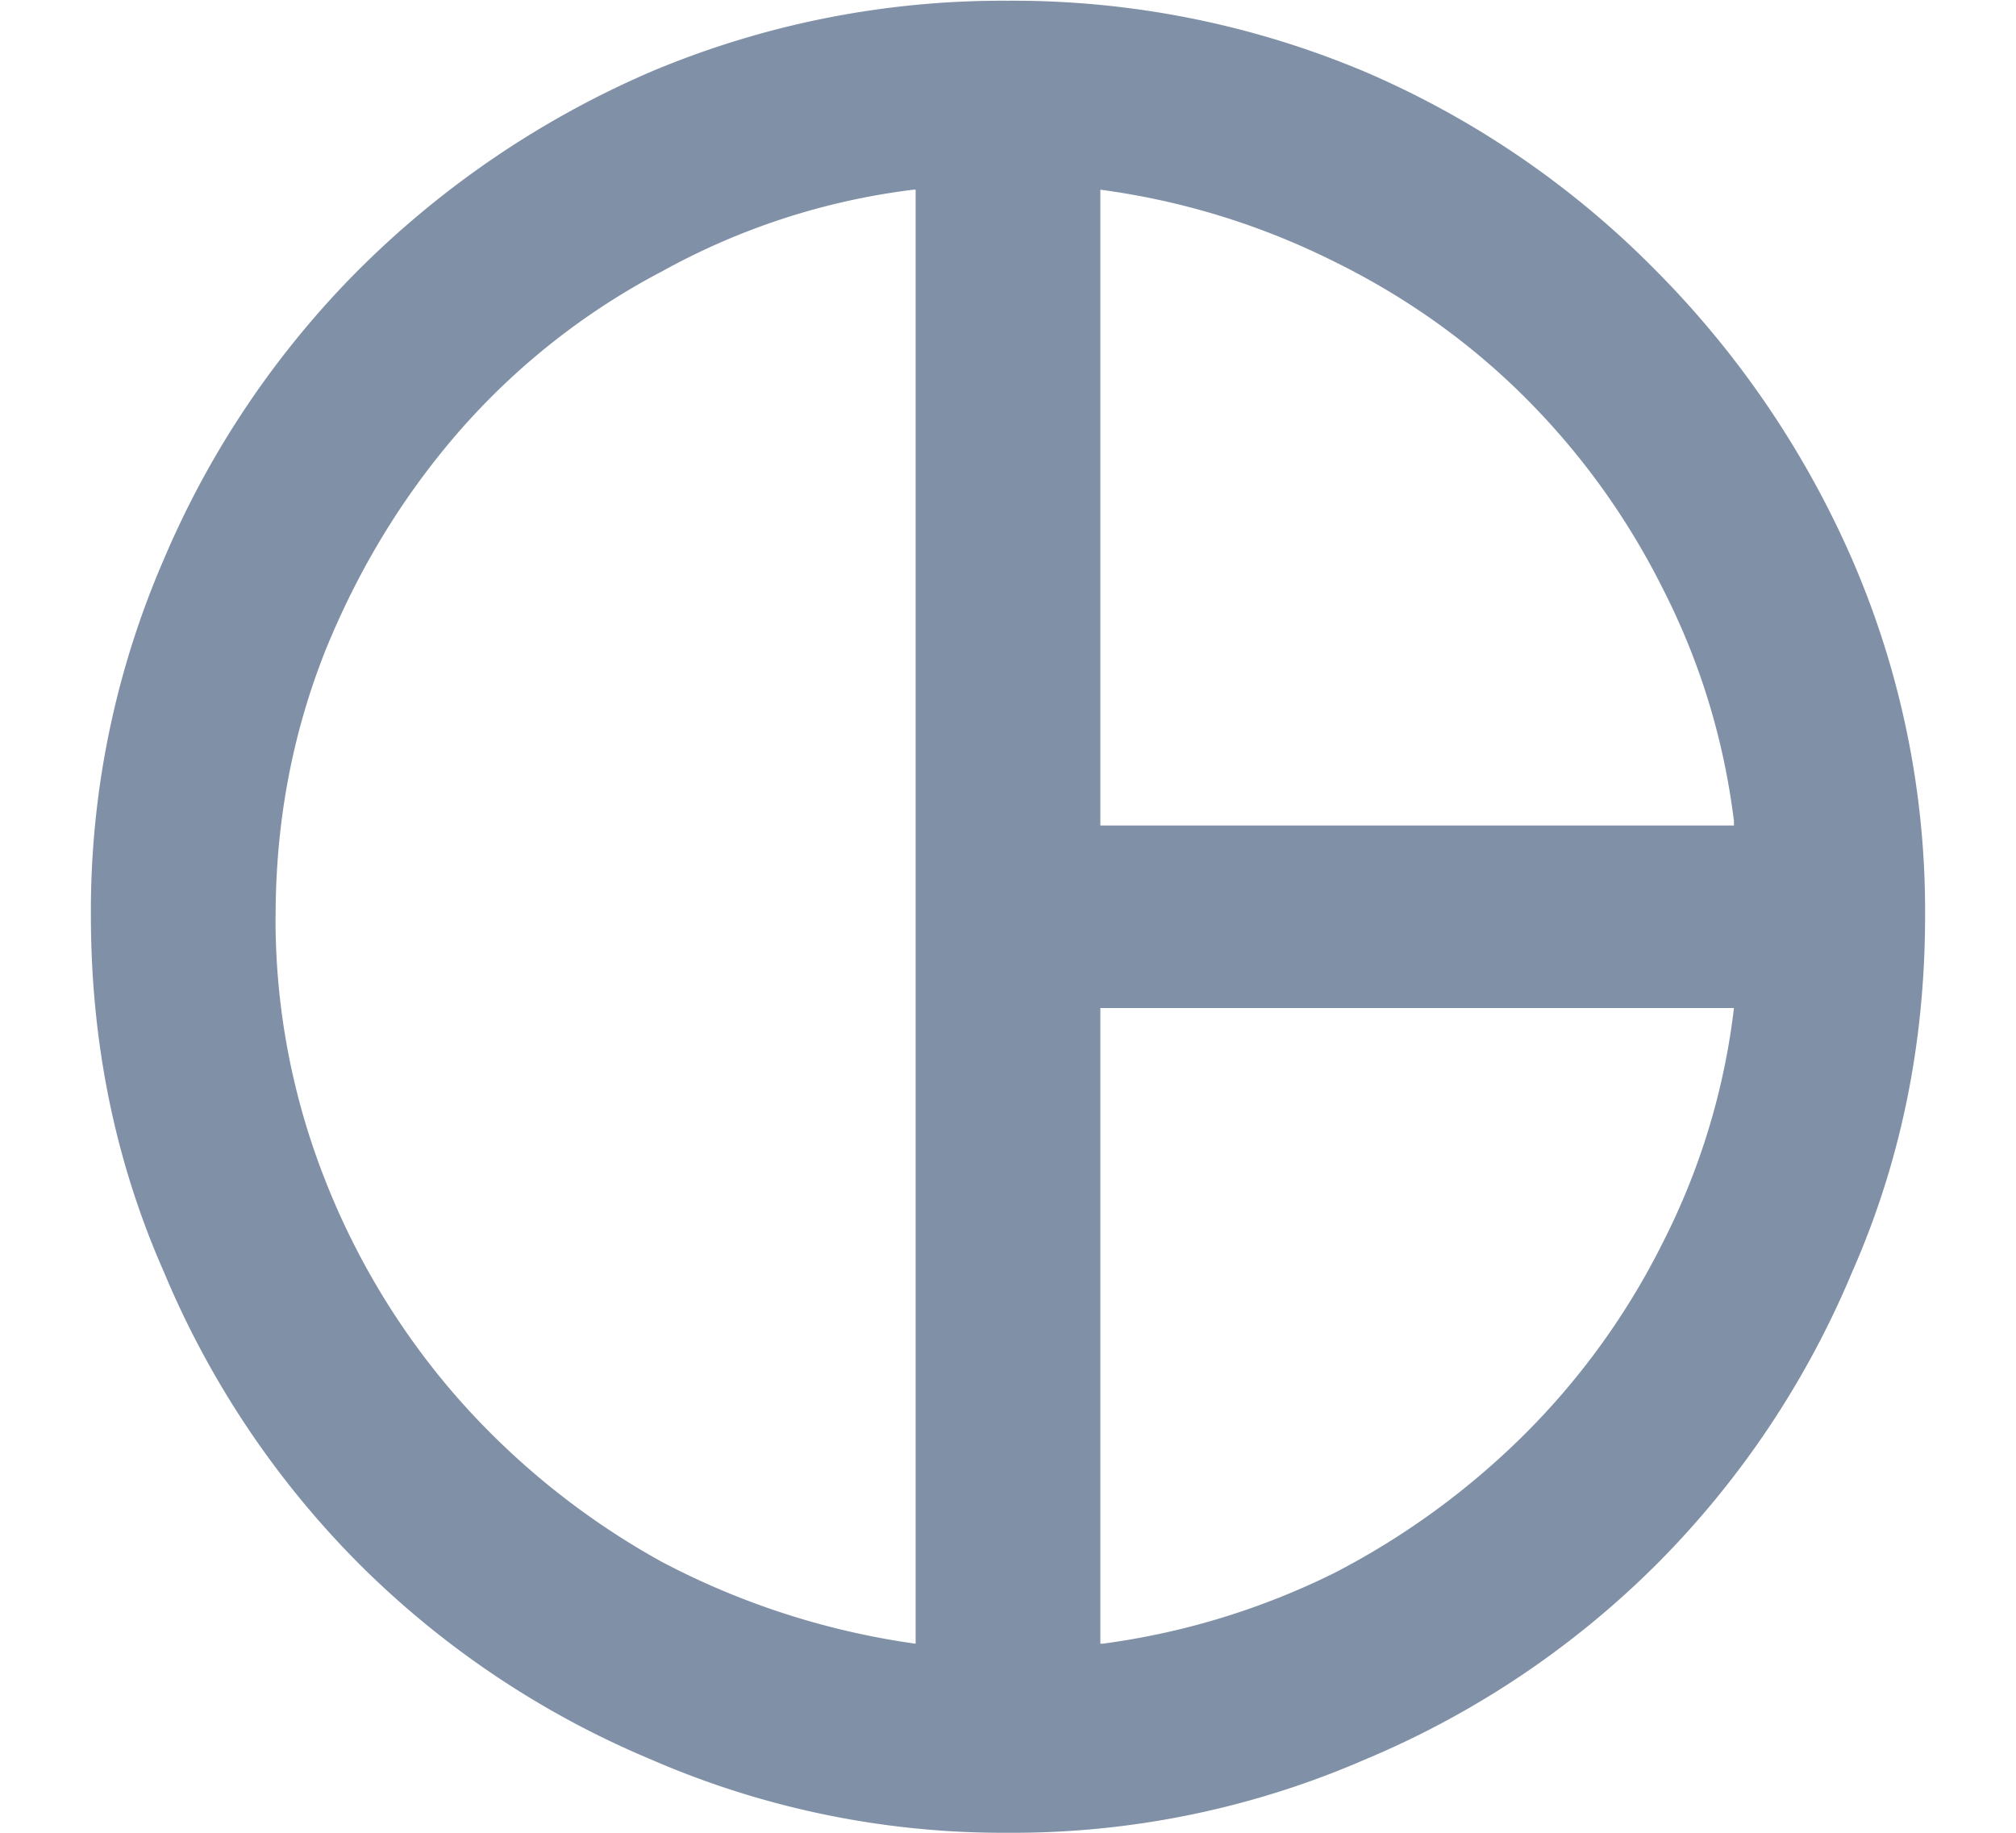 <svg xmlns="http://www.w3.org/2000/svg" width="22" height="20" fill="none"><path fill="#8091A7" d="M11 .008A9.882 9.882 0 0 0 7.11.78a10.254 10.254 0 0 0-3.188 2.156 10 10 0 0 0-2.133 3.165 9.63 9.63 0 0 0-.797 3.89c0 1.39.266 2.688.797 3.89a9.928 9.928 0 0 0 2.133 3.188 9.928 9.928 0 0 0 3.187 2.133A9.63 9.63 0 0 0 11 20a9.63 9.63 0 0 0 3.89-.797 9.927 9.927 0 0 0 3.188-2.133 9.927 9.927 0 0 0 2.133-3.187c.531-1.203.797-2.5.797-3.89a9.63 9.63 0 0 0-.797-3.891 10.333 10.333 0 0 0-2.156-3.165A9.97 9.97 0 0 0 14.89.781 9.881 9.881 0 0 0 11 .008Zm7.922 9h-6.914V2.07a8.09 8.09 0 0 1 2.531.774c.797.39 1.5.89 2.11 1.5.609.61 1.109 1.304 1.5 2.086.406.797.663 1.64.773 2.53v.048Zm-15.914.984c0-1.015.18-1.976.539-2.883.36-.89.844-1.687 1.453-2.39A7.65 7.65 0 0 1 7.227 2.96a7.55 7.55 0 0 1 2.742-.89h.023v15.867a8.443 8.443 0 0 1-2.765-.891 8.345 8.345 0 0 1-2.204-1.758 8.09 8.09 0 0 1-1.476-2.414 7.748 7.748 0 0 1-.54-2.883Zm9 7.945V11h6.914a7.579 7.579 0 0 1-.774 2.555 7.969 7.969 0 0 1-1.5 2.086 8.427 8.427 0 0 1-2.085 1.523 8.091 8.091 0 0 1-2.532.773h-.023Z"/></svg>